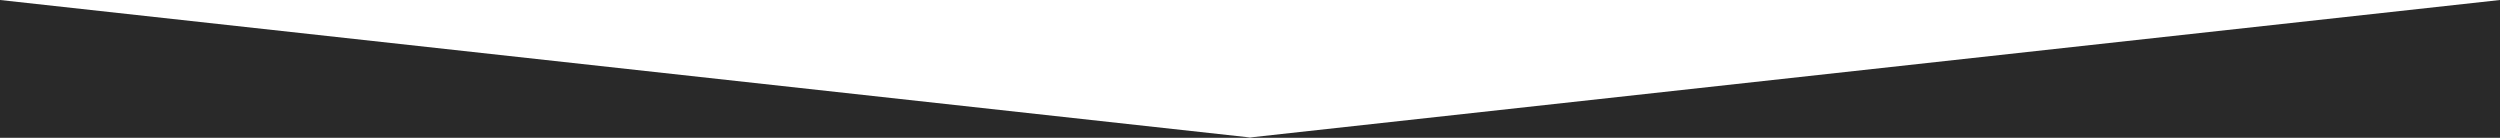 <svg width="1270" height="70" viewBox="0 0 1270 70" xmlns="http://www.w3.org/2000/svg" fill="#292929">
<path fill-rule="evenodd" clip-rule="evenodd" d="M0 70L633.496 70H636.504L1270 70V0L635 69.835L3.06704e-06 0L0 70Z"/>
</svg>
